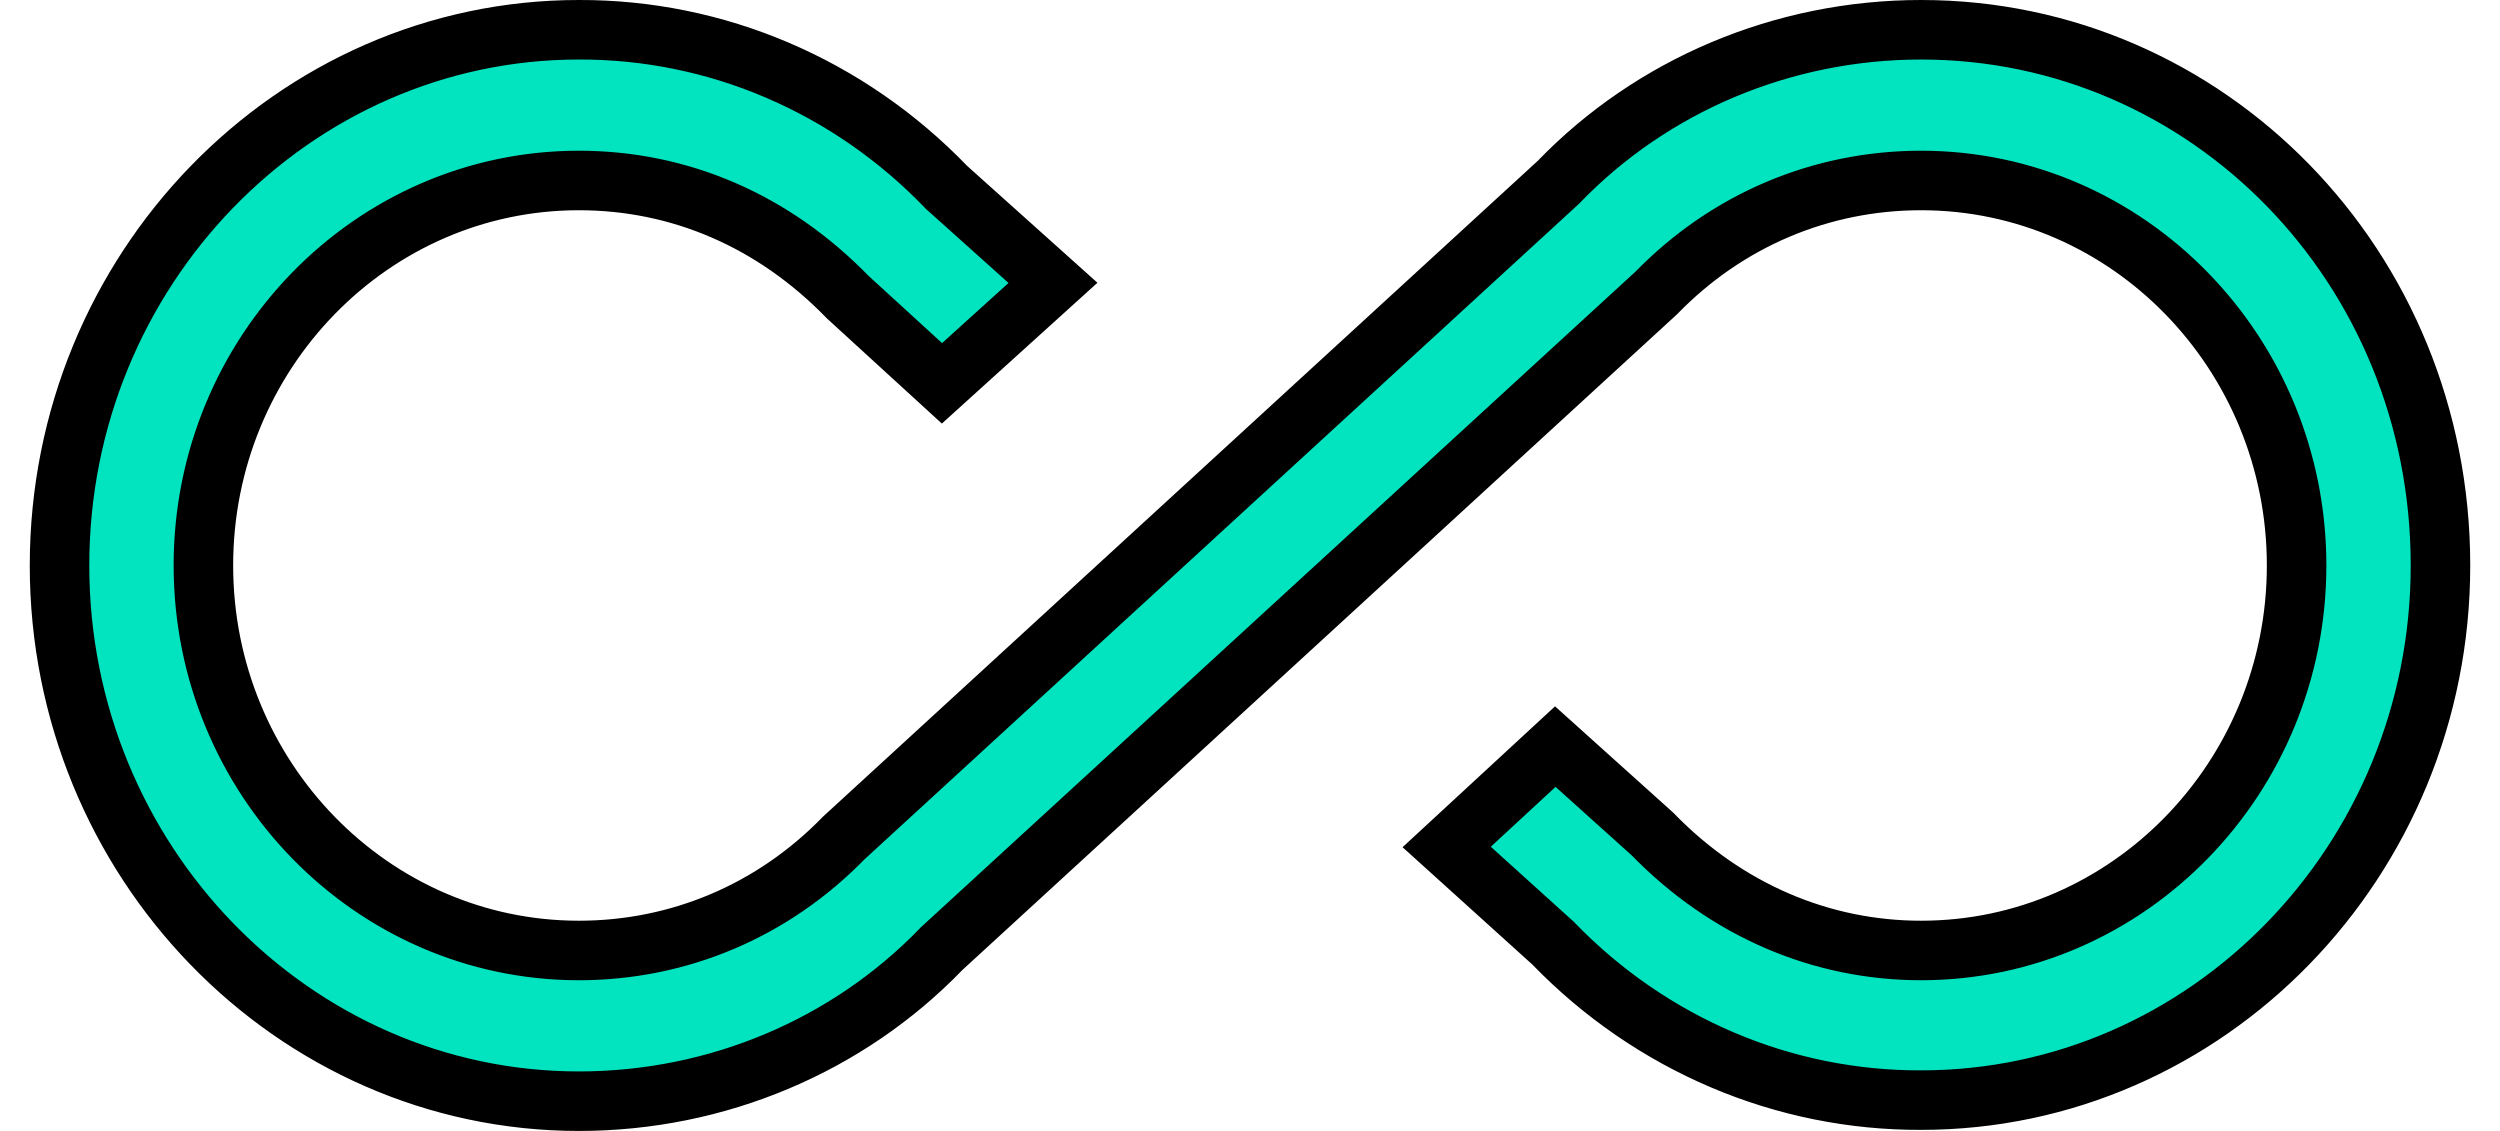 <svg width="42" height="19" viewBox="0 0 42 19" fill="none" xmlns="http://www.w3.org/2000/svg">
<path d="M26.173 3.07L26.184 3.06L26.194 3.049C27.756 1.435 29.949 0.5 32.275 0.5C37.078 0.5 41 4.467 41 9.5C41 14.464 37.077 18.482 32.275 18.482L32.273 18.482C31.131 18.486 29.998 18.258 28.94 17.808C27.883 17.359 26.92 16.698 26.108 15.862L26.097 15.85L26.085 15.839L24.304 14.229L26.129 12.543L27.76 14.01C29.01 15.296 30.602 15.968 32.275 15.968C35.757 15.968 38.583 13.066 38.583 9.5C38.583 5.934 35.757 3.032 32.275 3.032C30.589 3.032 29.012 3.702 27.826 4.921L15.827 15.93L15.816 15.94L15.806 15.951C14.244 17.565 12.051 18.5 9.725 18.5C4.925 18.5 1 14.465 1 9.5C1 4.535 4.925 0.5 9.725 0.5L9.727 0.5C10.87 0.497 12.004 0.727 13.062 1.18C14.119 1.632 15.081 2.297 15.891 3.137L15.903 3.15L15.917 3.162L17.69 4.752L15.825 6.44L14.242 4.992C12.992 3.705 11.416 3.032 9.725 3.032C6.243 3.032 3.417 5.934 3.417 9.5C3.417 13.066 6.243 15.968 9.725 15.968C11.411 15.968 12.988 15.298 14.174 14.079L26.173 3.07Z" fill="#02E4C0" stroke="black"/>
</svg>

